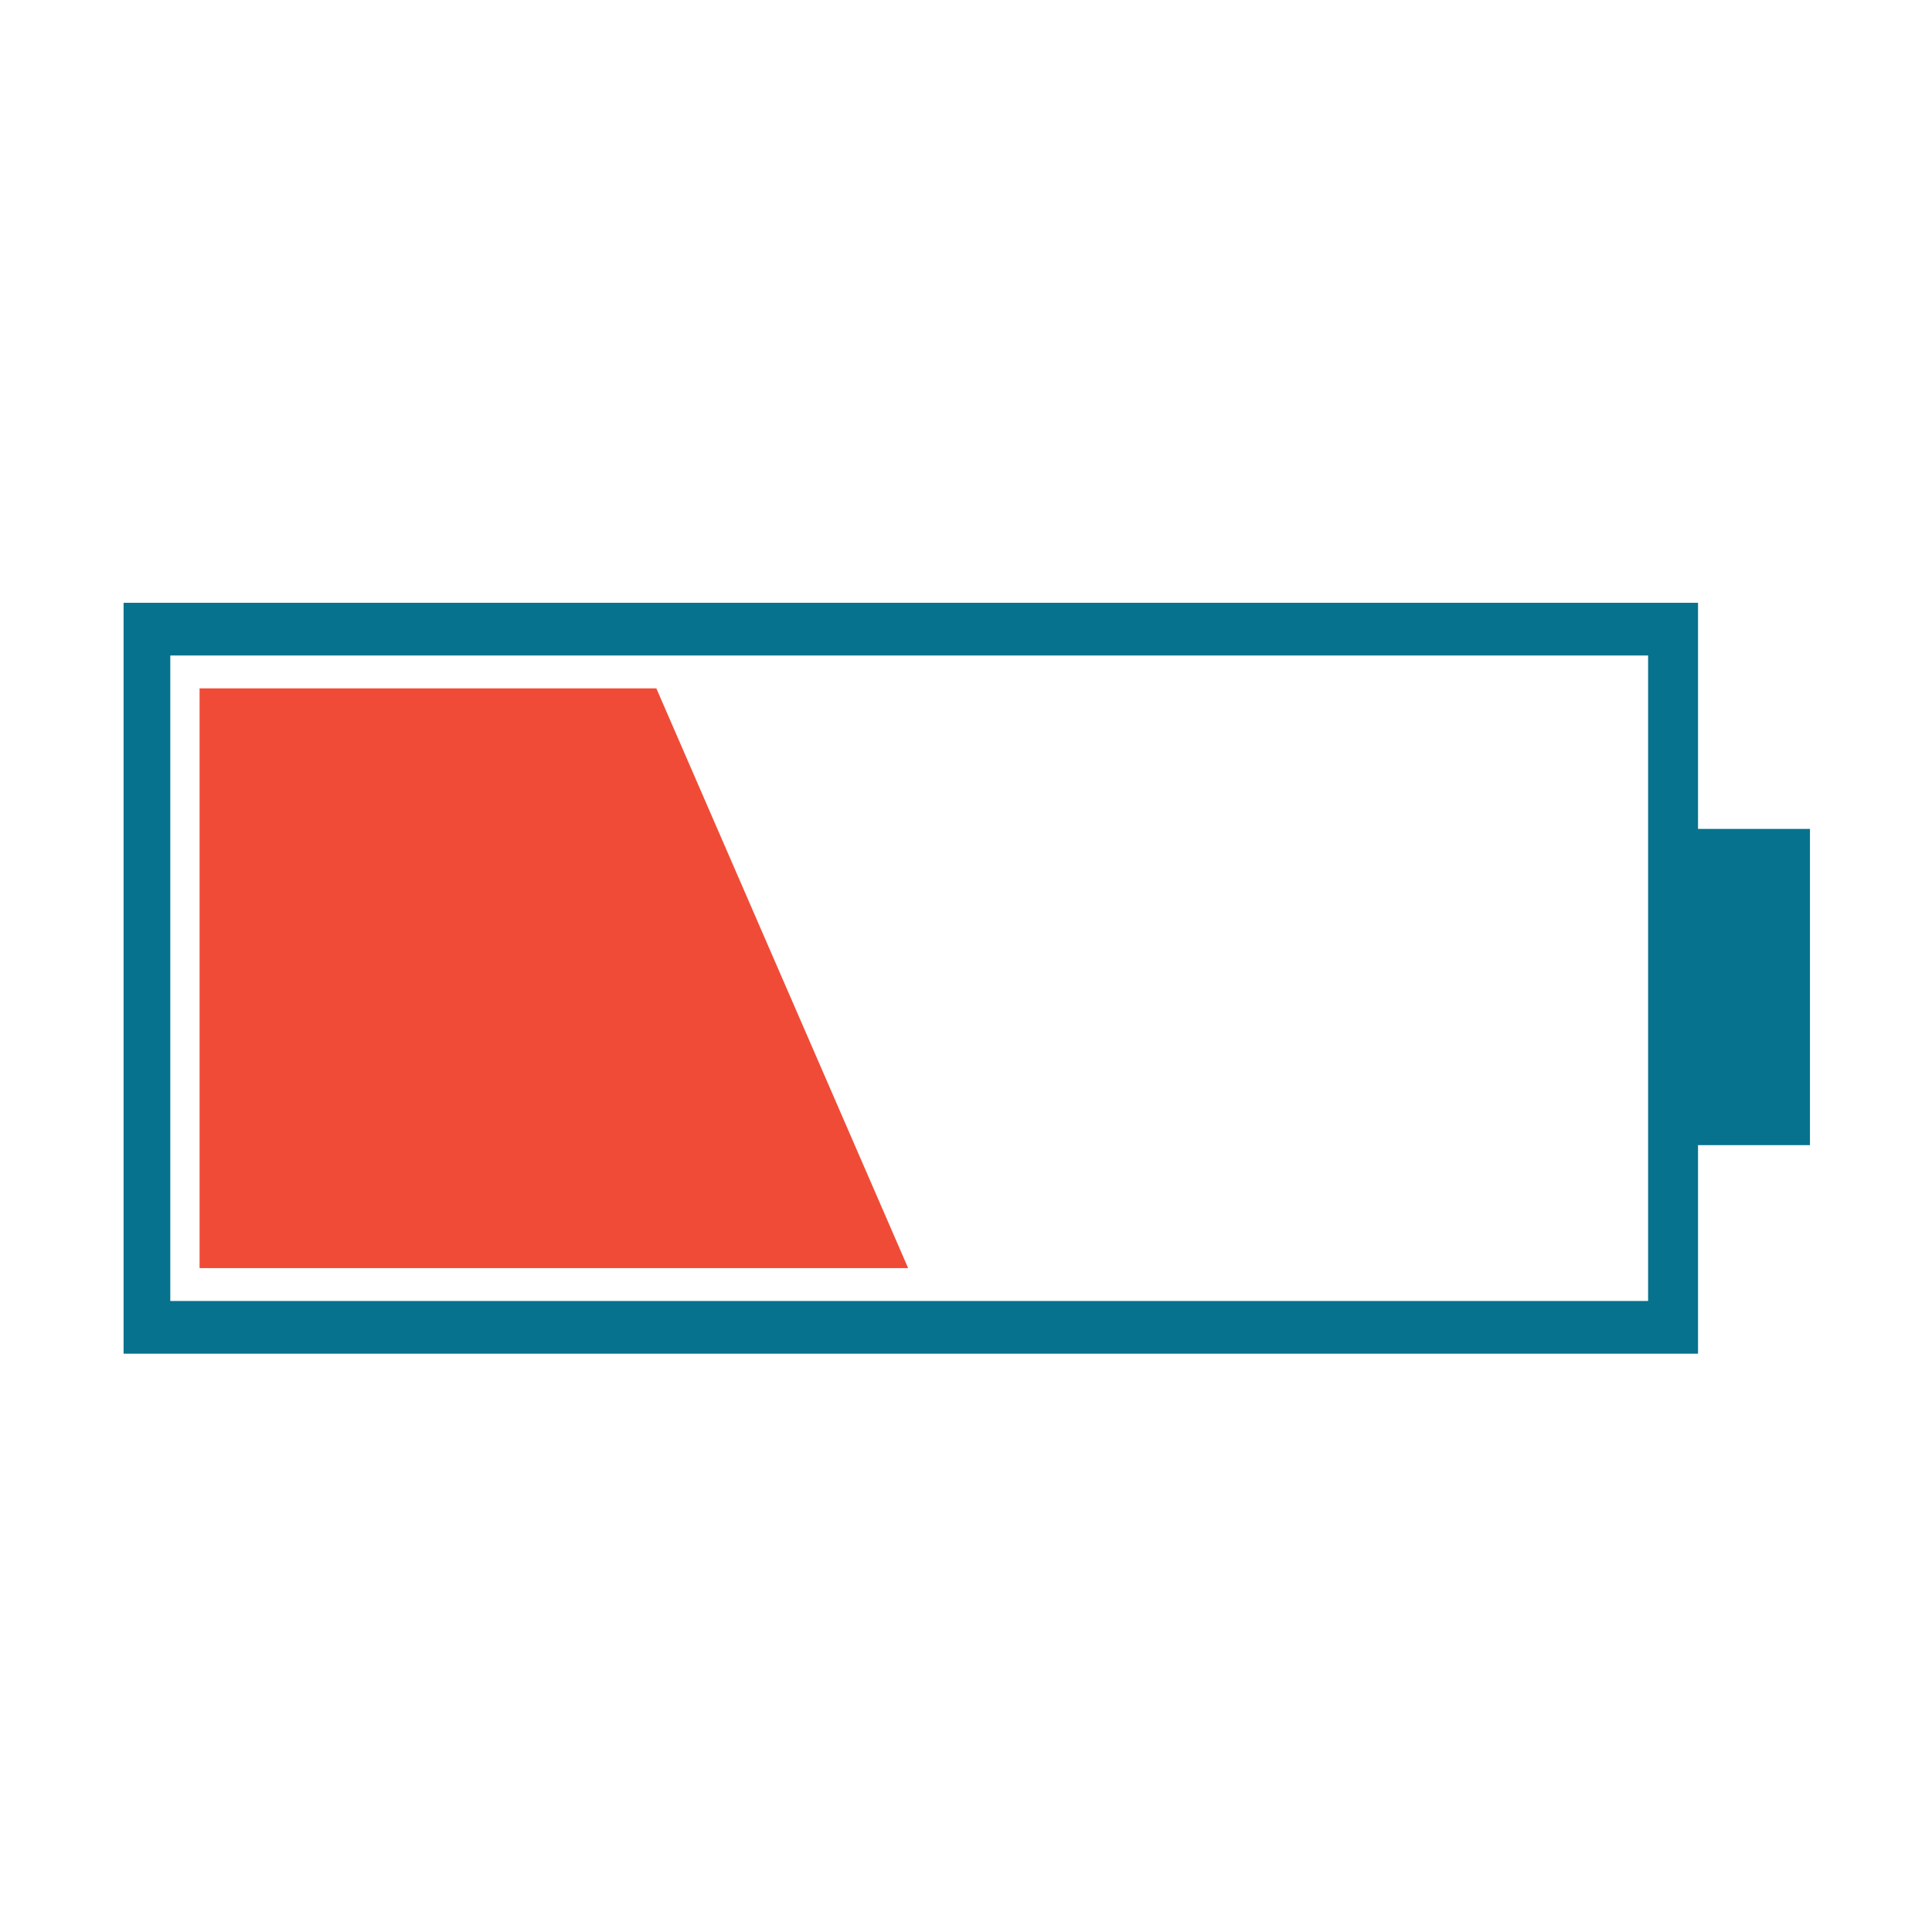 <?xml version="1.0" encoding="utf-8"?>
<!-- Generator: Adobe Illustrator 16.0.0, SVG Export Plug-In . SVG Version: 6.00 Build 0)  -->
<!DOCTYPE svg PUBLIC "-//W3C//DTD SVG 1.1//EN" "http://www.w3.org/Graphics/SVG/1.1/DTD/svg11.dtd">
<svg version="1.1" id="图形" xmlns="http://www.w3.org/2000/svg" xmlns:xlink="http://www.w3.org/1999/xlink" x="0px" y="0px"
	 width="1024px" height="1024px" viewBox="0 0 1024 1024" enable-background="new 0 0 1024 1024" xml:space="preserve">
<g>
	<path class="c1-fill" fill="#06728D" d="M899.988,439.343V319.5H65.5v397.97h834.488V606.95h59.33V439.343H899.988z M873.533,689.536H90.259
		V347.434h783.274V689.536z"/>
	<polygon class="c2-fill" fill="#F04B36" points="481.341,672.126 105.777,672.126 105.777,364.849 347.873,364.849 	"/>
</g>
</svg>
